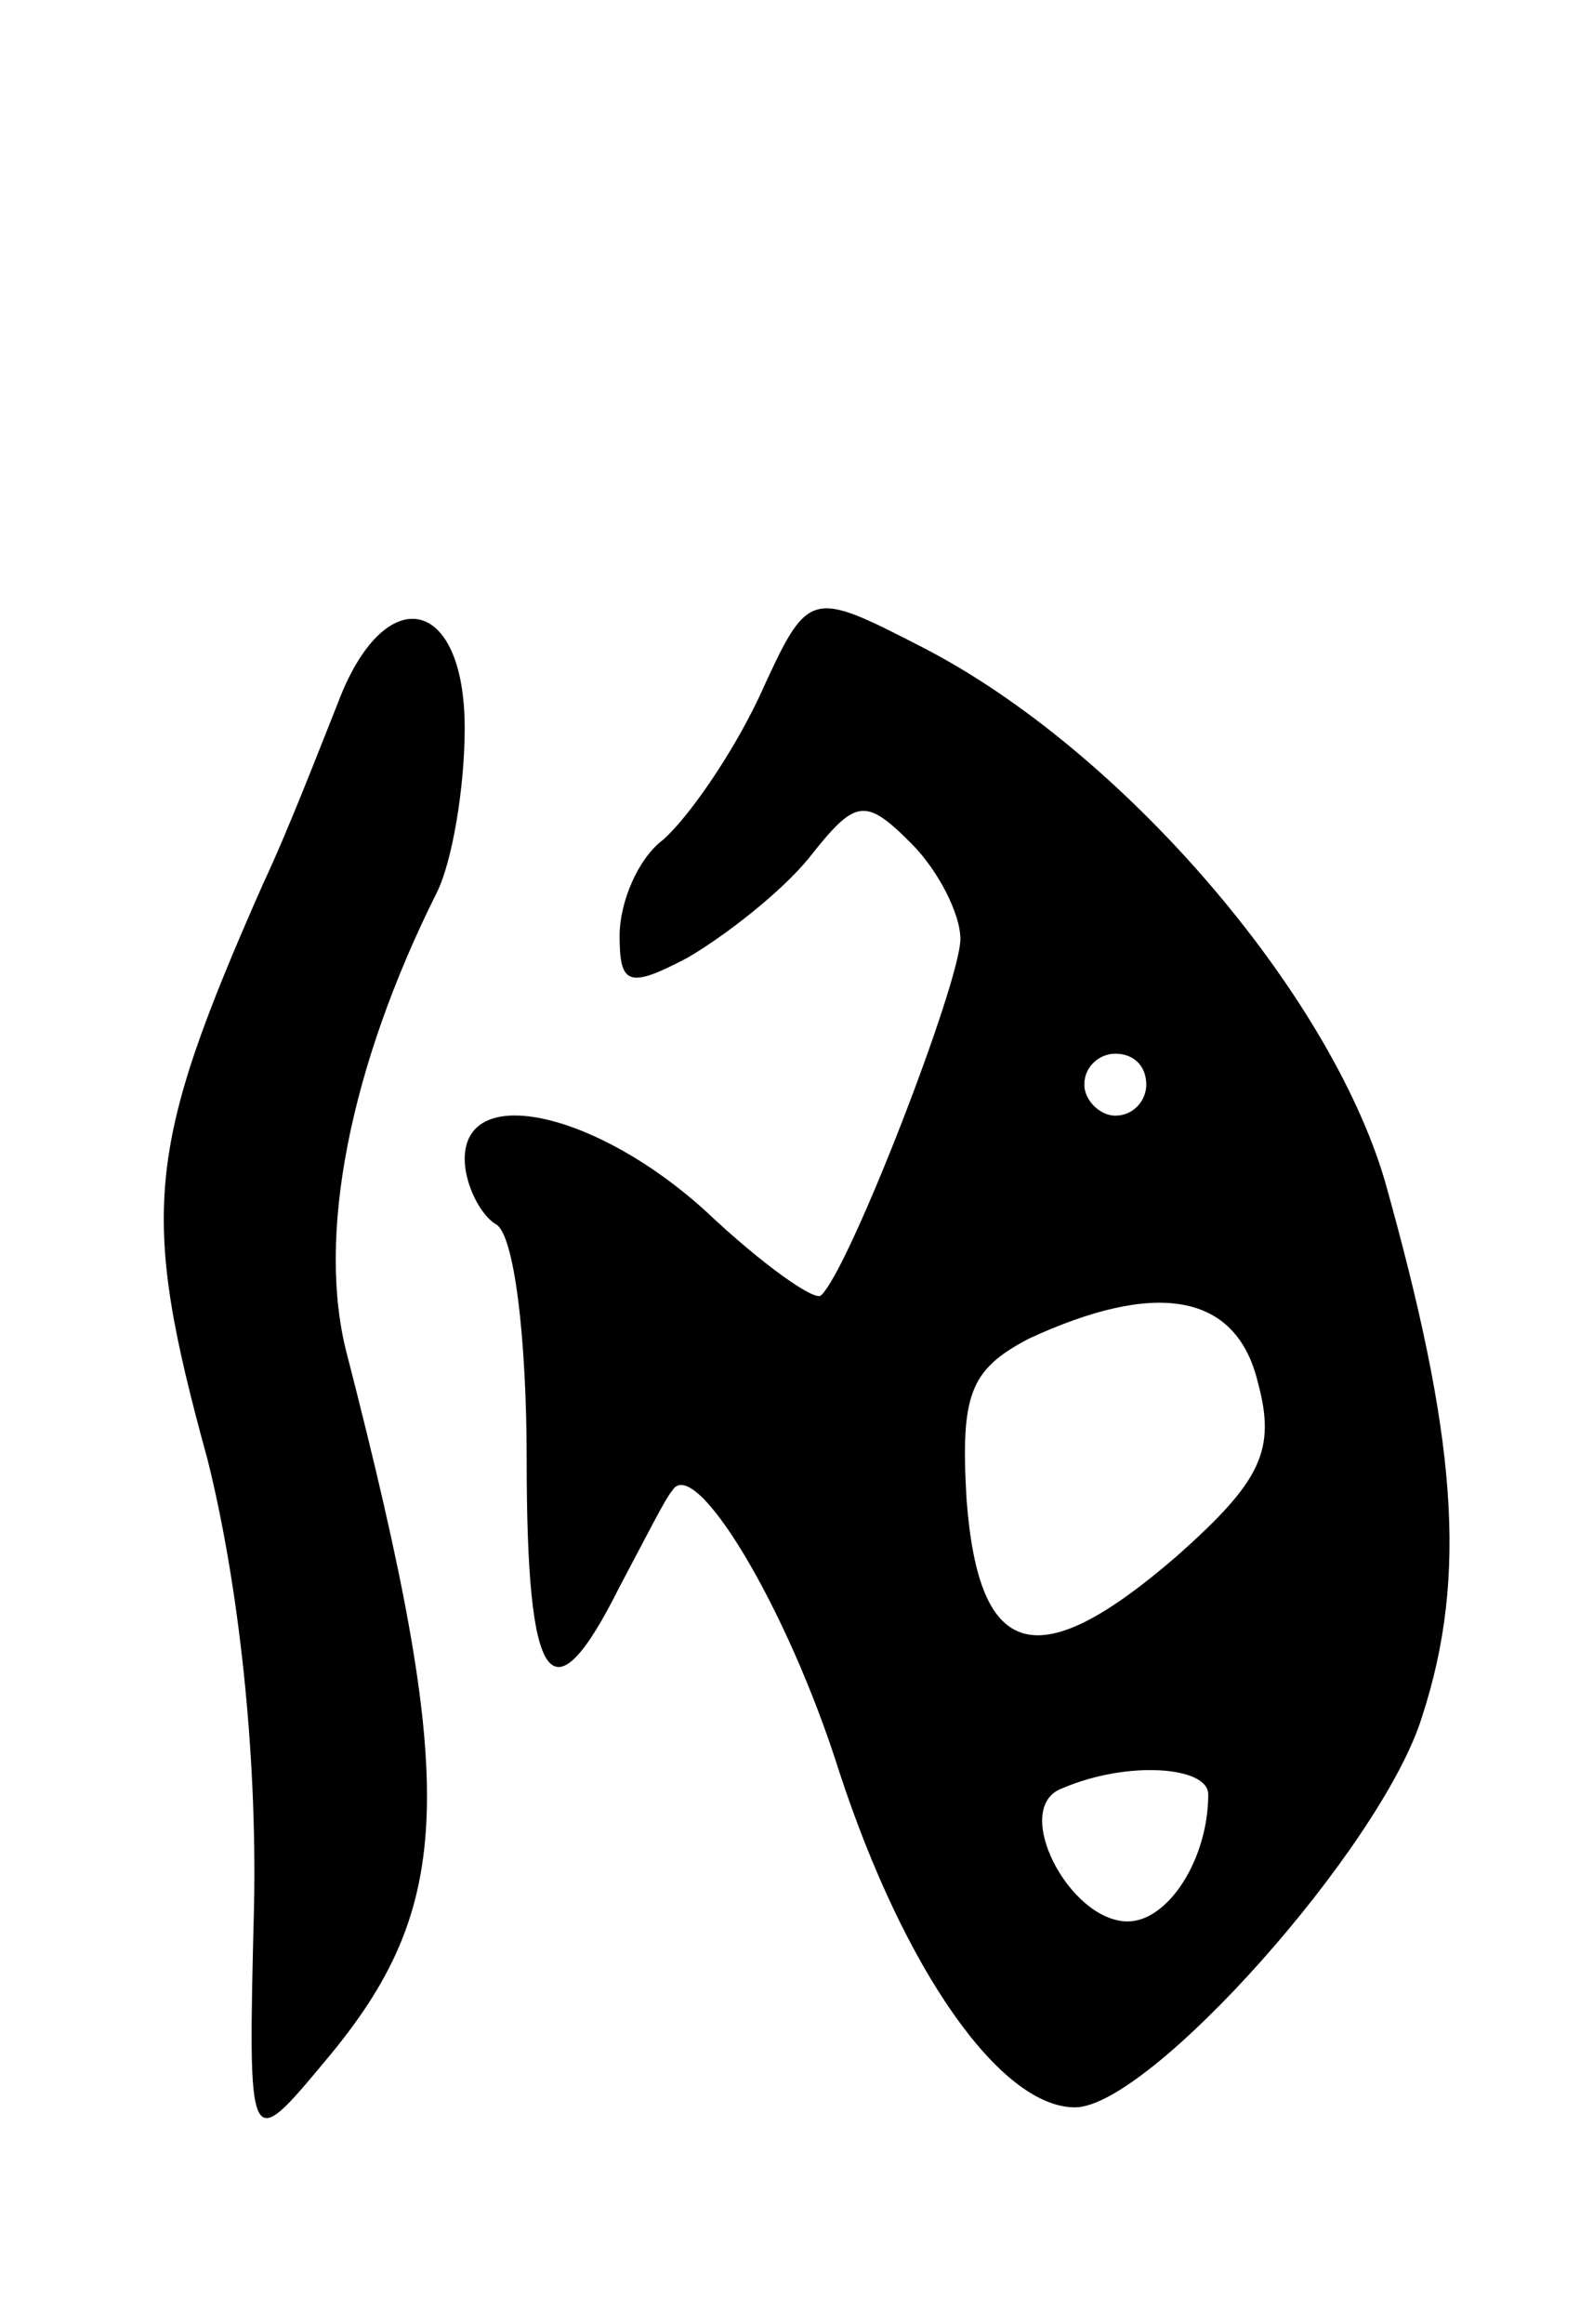 <svg version="1.0" xmlns="http://www.w3.org/2000/svg"
 width="51pt" height="75pt" viewBox="0 0 51 75"
 preserveAspectRatio="xMidYMid meet">
<g transform="translate(0,75) scale(0.1,-0.1)"
fill="#000000" stroke="none">
<path d="M245 525 c-9 -19 -23 -39 -31 -46 -8 -6 -14 -20 -14 -31 0 -16 3 -17
22 -7 12 7 30 21 39 32 15 19 18 20 33 5 9 -9 16 -23 16 -31 0 -14 -36 -107
-45 -115 -2 -2 -19 10 -37 27 -35 32 -78 42 -78 17 0 -8 5 -18 10 -21 6 -3 10
-37 10 -76 0 -74 8 -85 30 -41 8 15 15 29 17 31 7 12 37 -37 54 -91 21 -64 52
-108 76 -108 24 0 99 84 112 126 15 46 11 91 -12 173 -18 61 -85 139 -149 172
-37 19 -37 19 -53 -16z m125 -125 c0 -5 -4 -10 -10 -10 -5 0 -10 5 -10 10 0 6
5 10 10 10 6 0 10 -4 10 -10z m36 -96 c6 -22 1 -32 -26 -56 -45 -39 -64 -34
-68 18 -2 34 1 42 20 52 41 19 67 15 74 -14z m-16 -133 c0 -21 -13 -41 -26
-41 -19 0 -38 37 -21 43 21 9 47 7 47 -2z"/>
<path d="M109 523 c-6 -15 -16 -41 -24 -58 -38 -86 -40 -106 -18 -186 10 -40
16 -94 15 -144 -2 -80 -2 -80 23 -50 42 50 43 88 7 228 -10 38 1 93 29 149 5
10 9 34 9 53 0 43 -26 48 -41 8z"/>
</g>
</svg>
